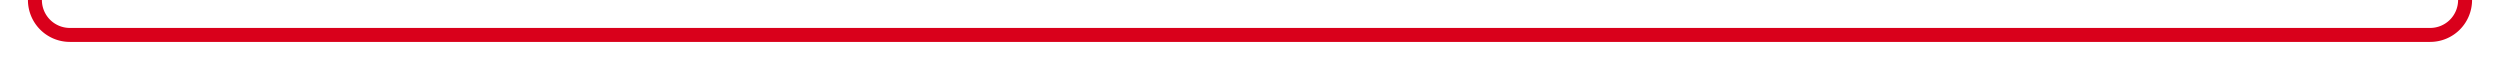 ﻿<?xml version="1.0" encoding="utf-8"?>
<svg version="1.1" xmlns:xlink="http://www.w3.org/1999/xlink" width="358px" height="10px" preserveAspectRatio="xMinYMid meet" viewBox="1184 1082  358 8" xmlns="http://www.w3.org/2000/svg">
  <path d="M 1189 1033  L 1189 1081  A 5 5 0 0 0 1194 1086 L 1532 1086  A 5 5 0 0 0 1537 1081 L 1537 387  A 5 5 0 0 1 1542 382 L 1754 382  " stroke-width="2" stroke="#d9001b" fill="none" />
  <path d="M 1753 389.6  L 1760 382  L 1753 374.4  L 1753 389.6  Z " fill-rule="nonzero" fill="#d9001b" stroke="none" />
</svg>